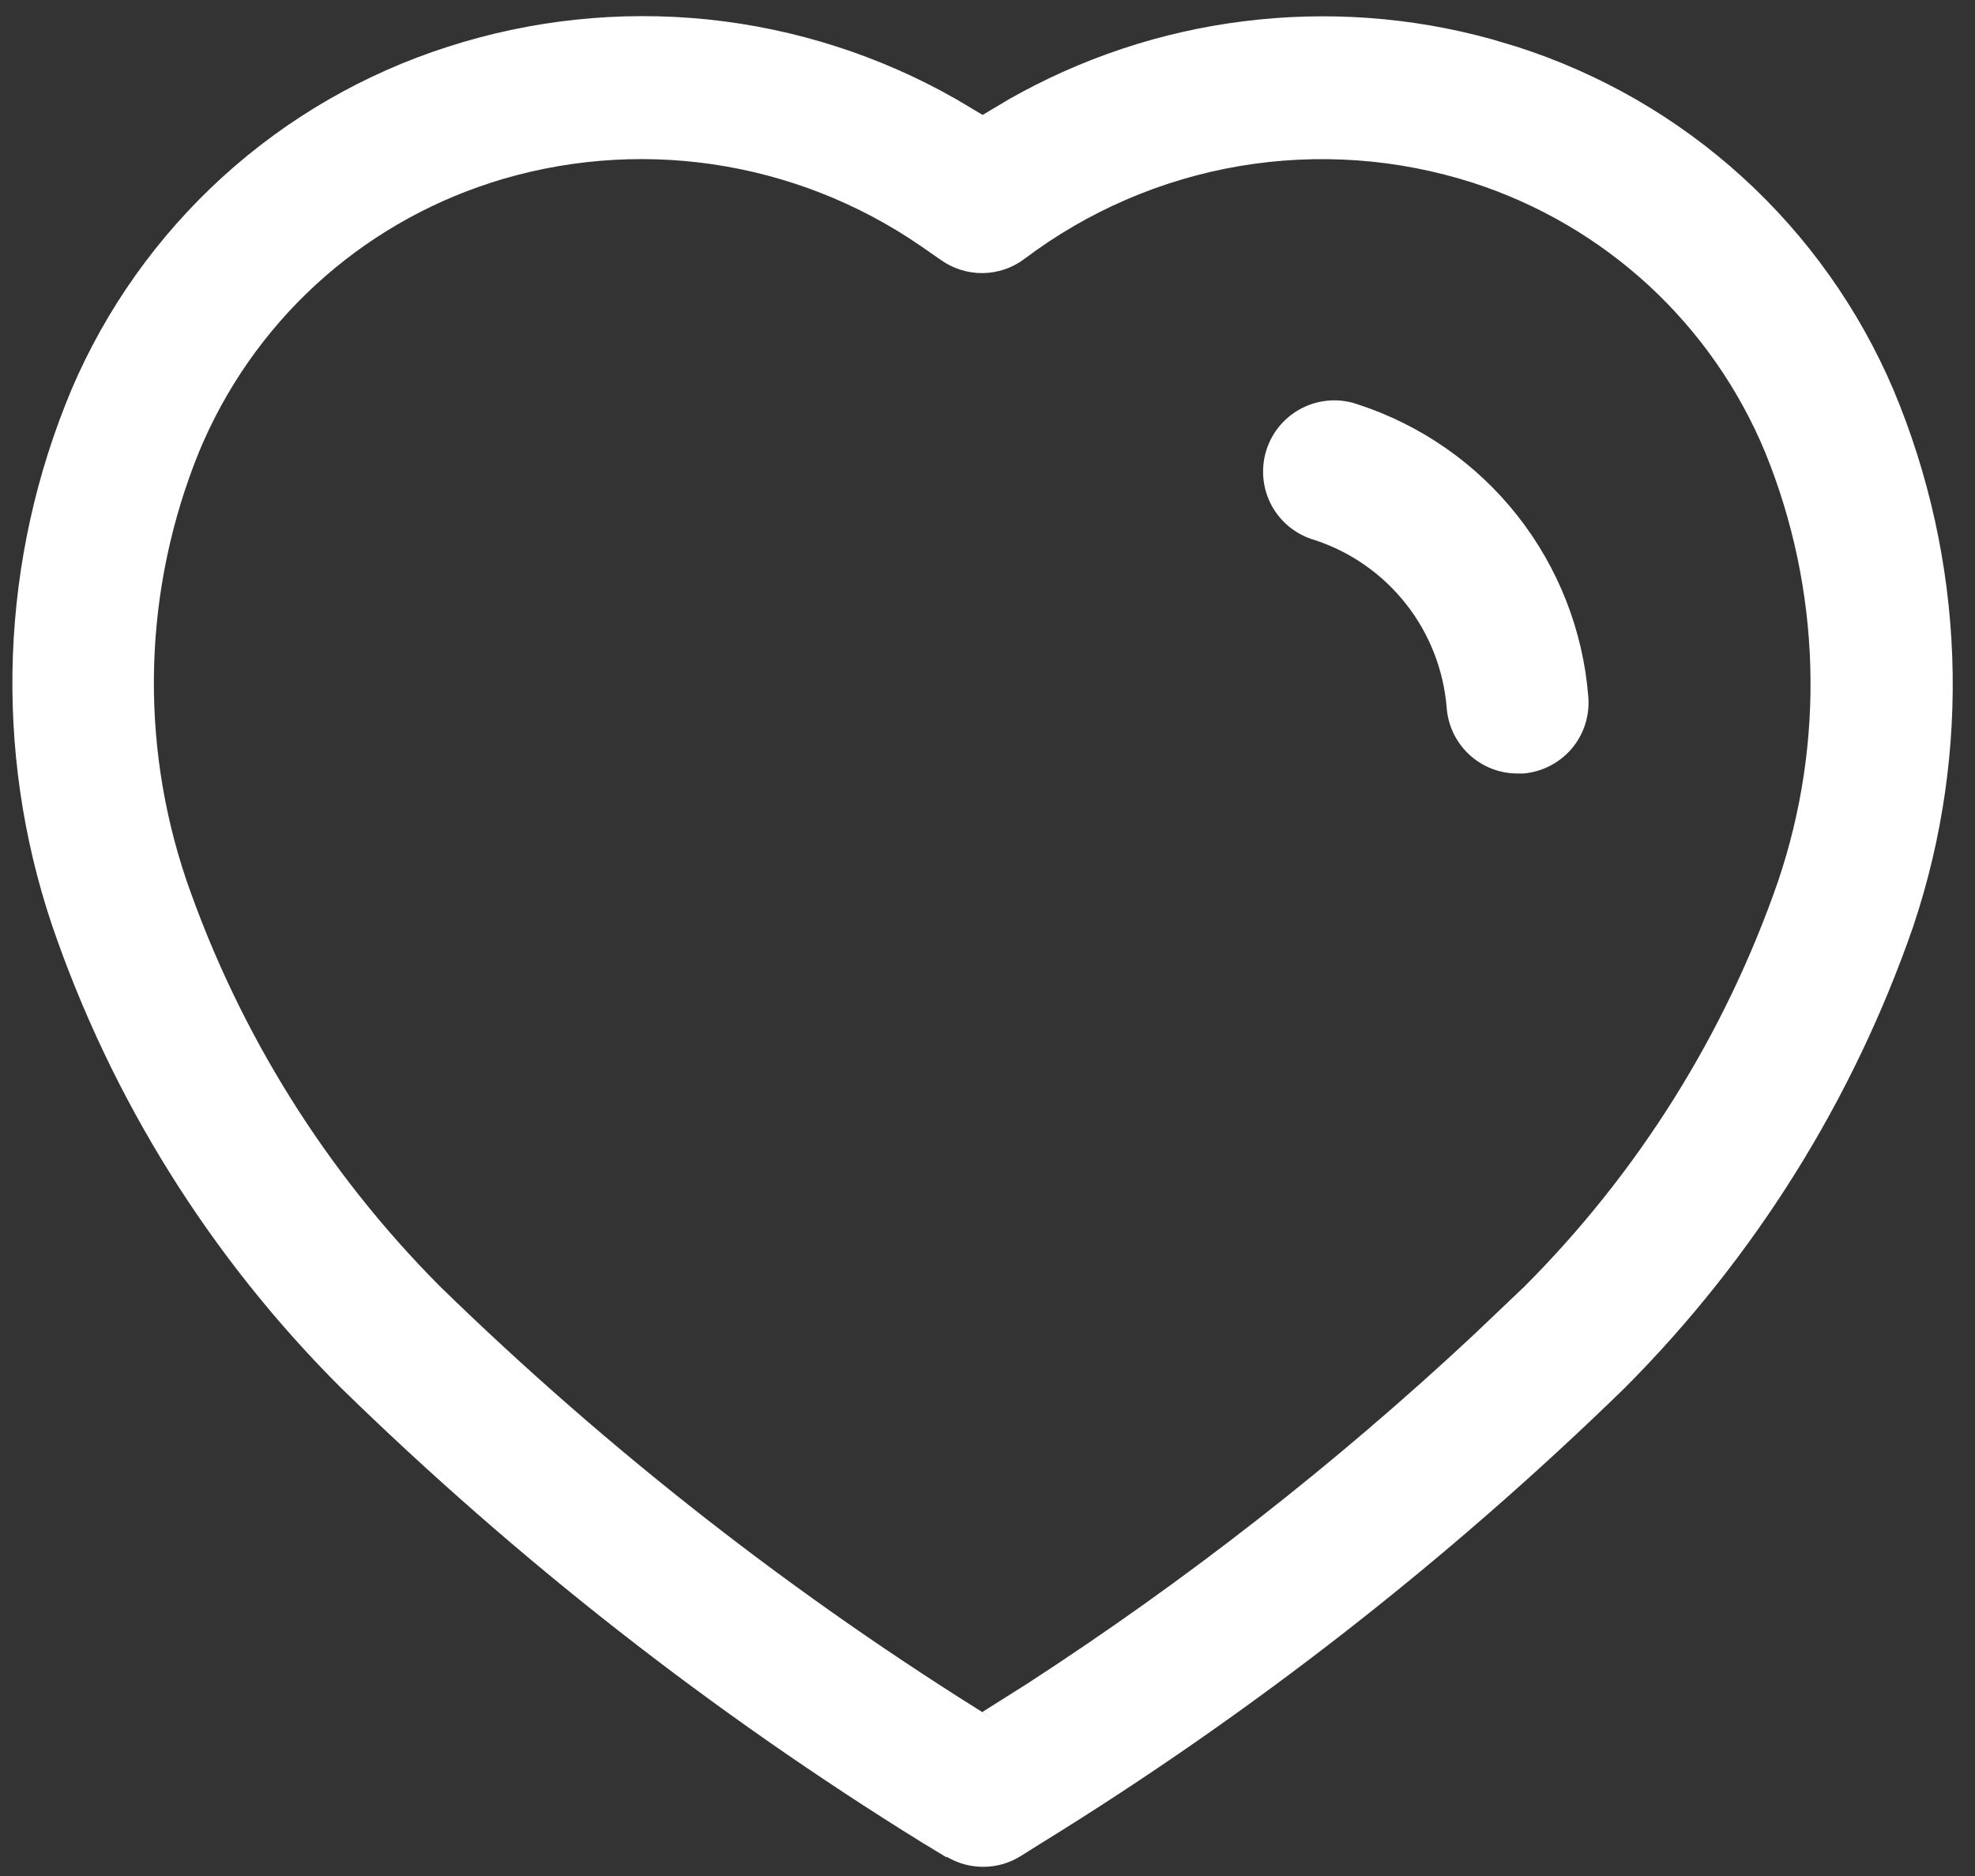 <svg width="20" height="19" viewBox="0 0 20 19" fill="none" xmlns="http://www.w3.org/2000/svg">
<rect x="0" y="0" width="20" height="19" fill="#333333" stroke="none"/>
<path d="M9.585 18.811L9.344 18.665C7.217 17.349 5.241 15.803 3.452 14.055C2.131 12.737 1.129 11.134 0.526 9.368C-0.07 7.595 0.001 5.665 0.726 3.941C1.075 3.124 1.596 2.392 2.253 1.793C2.91 1.195 3.688 0.745 4.534 0.474C5.383 0.2 6.28 0.106 7.168 0.197C8.055 0.289 8.914 0.565 9.689 1.008L9.951 1.164L10.214 1.007C10.948 0.589 11.758 0.319 12.597 0.215C13.436 0.11 14.287 0.171 15.102 0.396L15.363 0.474C16.21 0.746 16.989 1.196 17.647 1.796C18.304 2.395 18.825 3.129 19.174 3.947C19.899 5.675 19.97 7.608 19.374 9.384C18.765 11.143 17.766 12.74 16.452 14.058C14.662 15.802 12.686 17.345 10.56 18.658L10.335 18.799C10.223 18.869 10.094 18.906 9.962 18.907C9.83 18.908 9.7 18.873 9.587 18.805L9.585 18.811ZM4.97 1.851C4.31 2.064 3.703 2.418 3.193 2.888C2.683 3.358 2.282 3.934 2.016 4.575C1.453 5.96 1.408 7.501 1.888 8.916C2.423 10.462 3.301 11.868 4.455 13.028C6.166 14.696 8.056 16.172 10.089 17.428L9.948 17.339L10.407 17.049C12.011 16.008 13.52 14.829 14.918 13.524L15.436 13.031C16.59 11.876 17.468 10.474 18.004 8.931C18.485 7.513 18.44 5.97 17.876 4.583C17.61 3.941 17.208 3.364 16.697 2.892C16.186 2.421 15.579 2.066 14.918 1.852C14.154 1.606 13.343 1.548 12.552 1.682C11.761 1.816 11.014 2.139 10.374 2.622C10.252 2.714 10.104 2.764 9.951 2.766C9.798 2.767 9.649 2.72 9.525 2.631L9.325 2.492C8.695 2.058 7.974 1.775 7.218 1.664C6.461 1.553 5.689 1.618 4.962 1.853L4.97 1.851ZM14.65 7.169C14.619 6.785 14.476 6.419 14.238 6.117C14 5.814 13.678 5.589 13.312 5.469C13.221 5.443 13.136 5.399 13.062 5.34C12.988 5.281 12.926 5.208 12.88 5.125C12.788 4.957 12.766 4.76 12.819 4.576C12.872 4.392 12.996 4.237 13.163 4.145C13.331 4.052 13.528 4.03 13.712 4.083L13.751 4.096C14.389 4.304 14.951 4.695 15.366 5.222C15.781 5.749 16.031 6.387 16.084 7.056C16.1 7.246 16.04 7.435 15.917 7.581C15.794 7.726 15.618 7.817 15.428 7.834H15.366C15.185 7.834 15.01 7.765 14.878 7.642C14.745 7.519 14.664 7.35 14.65 7.169Z" fill="white"/>
</svg>
